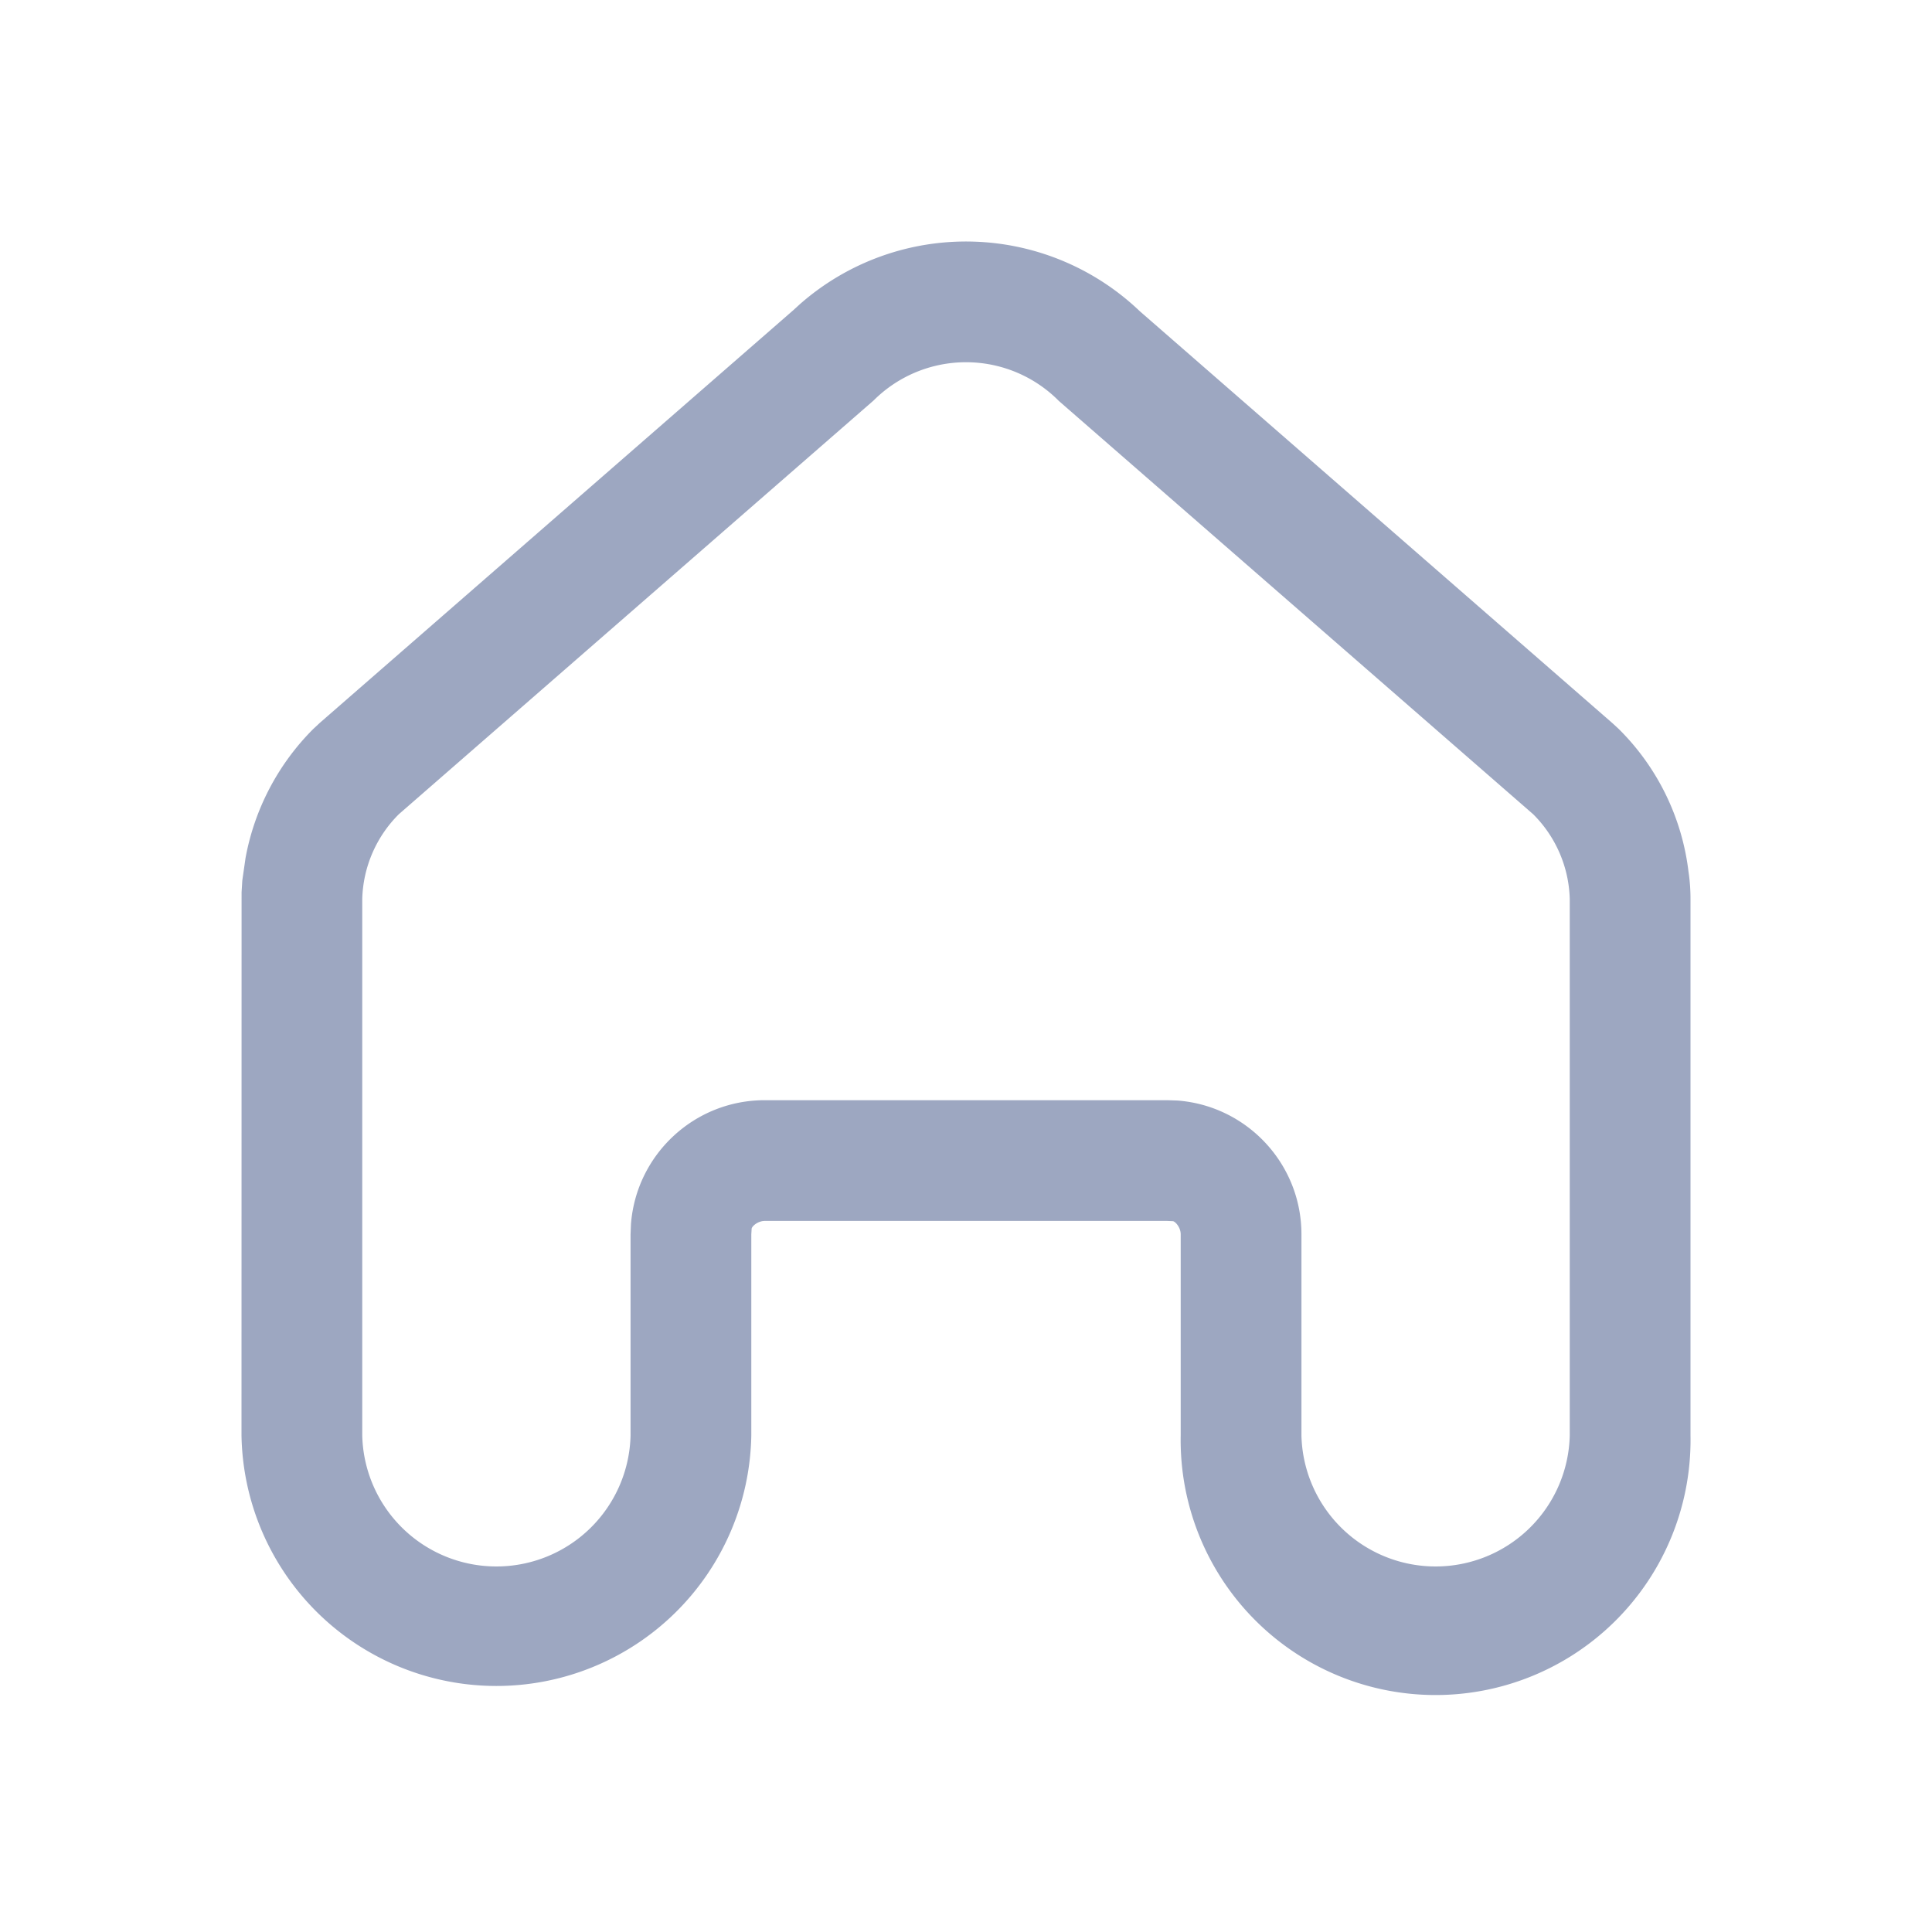 <svg width="1em" height="1em" viewBox="0 0 24 24" xmlns="http://www.w3.org/2000/svg" class="w-7 h-7 pointer-events-none"><path d="M9.855 3.853l-5.886 5.13-.076.071a3.043 3.043 0 00-.843 1.605l-.04.279-.009.145L3 17.833a3.167 3.167 0 006.333 0v-2.5l.004-.069c.003-.03.076-.097.163-.097h5l.07.003c.029.003.097.076.097.163v2.5a3.167 3.167 0 106.333 0v-6.666c0-.114-.008-.228-.025-.34a2.996 2.996 0 00-.868-1.773l-.076-.07-5.887-5.131.065.062a3.124 3.124 0 00-4.274-.135l-.08.073zm3.293 1.123l5.898 5.139a1.544 1.544 0 01.454 1.052v6.666a1.667 1.667 0 01-3.333 0v-2.5c0-.878-.68-1.598-1.543-1.662l-.124-.004h-5c-.879 0-1.598.68-1.662 1.542l-.005.124v2.5a1.667 1.667 0 01-3.333 0v-6.666a1.544 1.544 0 01.454-1.052l5.898-5.14a1.624 1.624 0 012.296 0z" fill="#9da7c1" fill-rule="nonzero"></path></svg>
